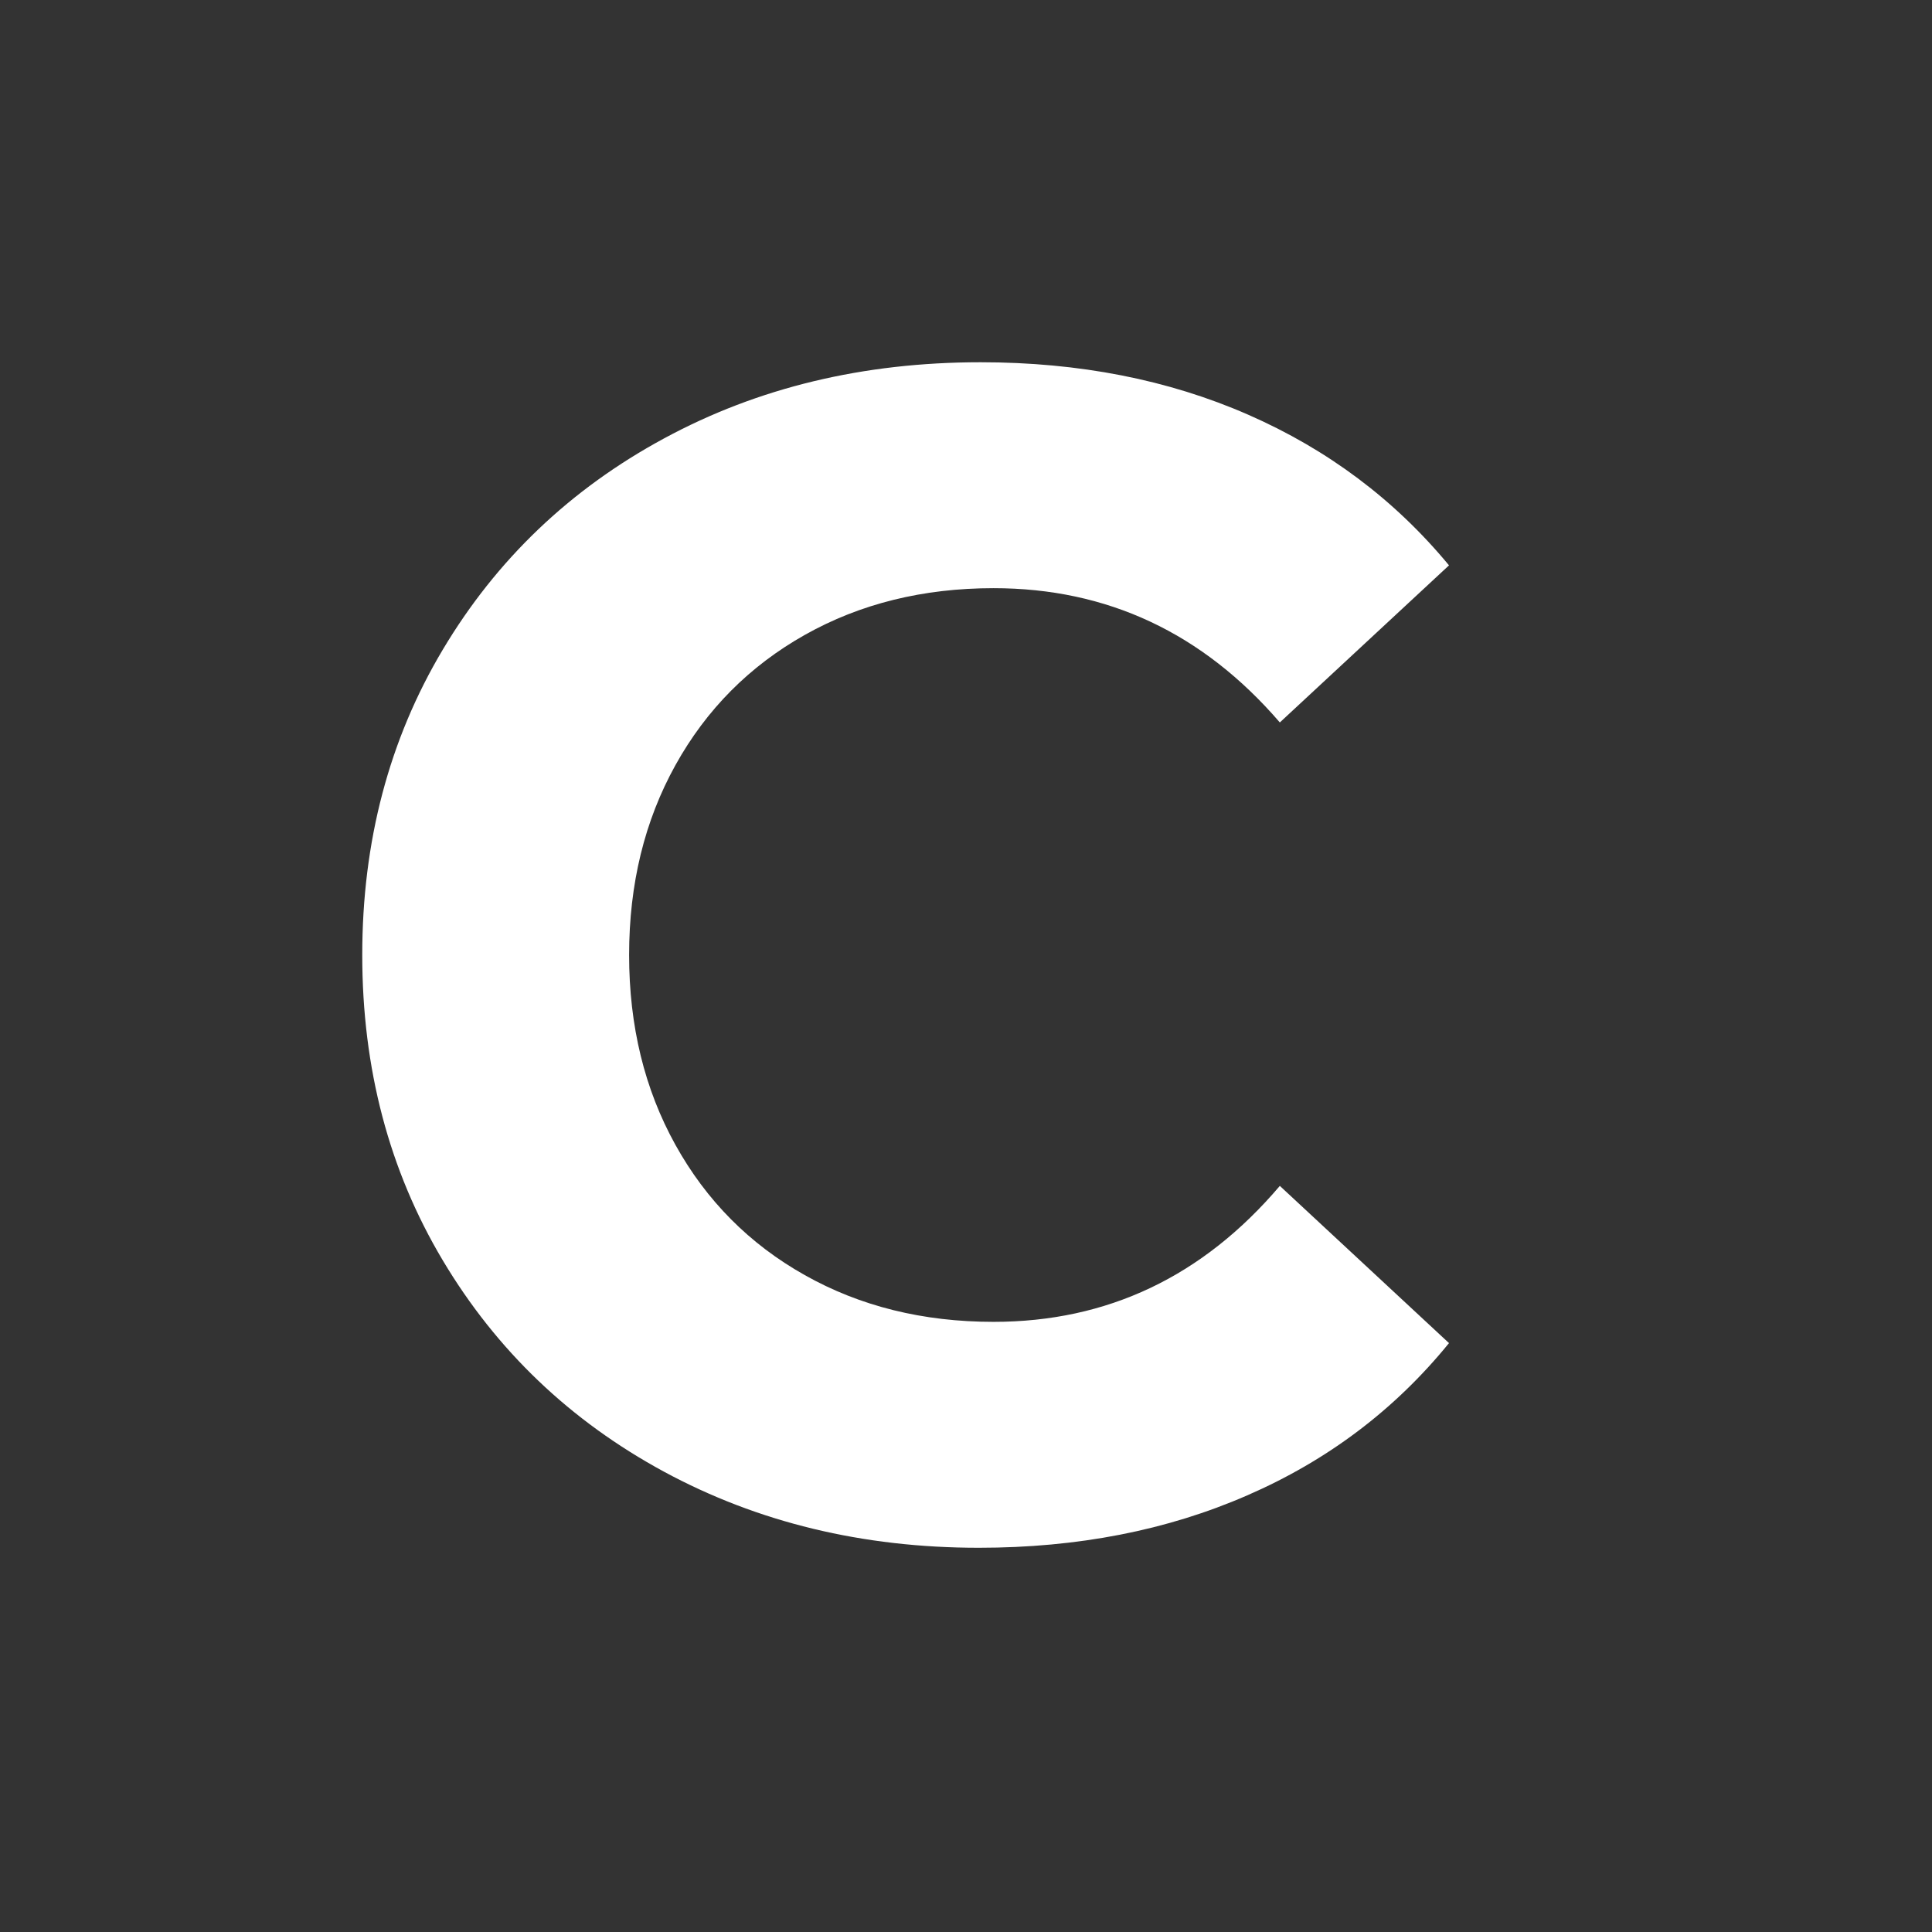 <?xml version="1.0" encoding="UTF-8"?>
<svg width="16px" height="16px" viewBox="0 0 16 16" version="1.1" xmlns="http://www.w3.org/2000/svg" xmlns:xlink="http://www.w3.org/1999/xlink">
    <rect x="0" y="0" width="16" height="16" fill="#333333" stroke="none"/>
    <!-- Generator: Sketch 60.1 (88133) - https://sketch.com -->
    <title>Icons/TransformationFunctions/Constant</title>
    <desc>Created with Sketch.</desc>
    <g id="Icons/TransformationFunctions/Constant" stroke="none" stroke-width="1" fill="none" fill-rule="evenodd">
        <path d="M8.106,12.818 C7.145,12.818 6.276,12.608 5.499,12.188 C4.722,11.767 4.112,11.184 3.667,10.438 C3.222,9.692 3,8.849 3,7.909 C3,6.969 3.222,6.126 3.667,5.38 C4.112,4.634 4.722,4.051 5.499,3.631 C6.276,3.21 7.15,3 8.12,3 C8.937,3 9.676,3.145 10.336,3.434 C10.996,3.723 11.551,4.139 12,4.682 L10.599,5.983 C9.961,5.242 9.171,4.871 8.228,4.871 C7.644,4.871 7.123,5 6.665,5.258 C6.207,5.516 5.85,5.875 5.594,6.336 C5.338,6.797 5.21,7.321 5.21,7.909 C5.21,8.497 5.338,9.021 5.594,9.482 C5.85,9.943 6.207,10.303 6.665,10.56 C7.123,10.818 7.644,10.947 8.228,10.947 C9.171,10.947 9.961,10.572 10.599,9.821 L12,11.123 C11.551,11.675 10.994,12.095 10.329,12.384 C9.665,12.674 8.924,12.818 8.106,12.818 Z" id="C" fill="#FFFFFF"></path>
    </g>
</svg>